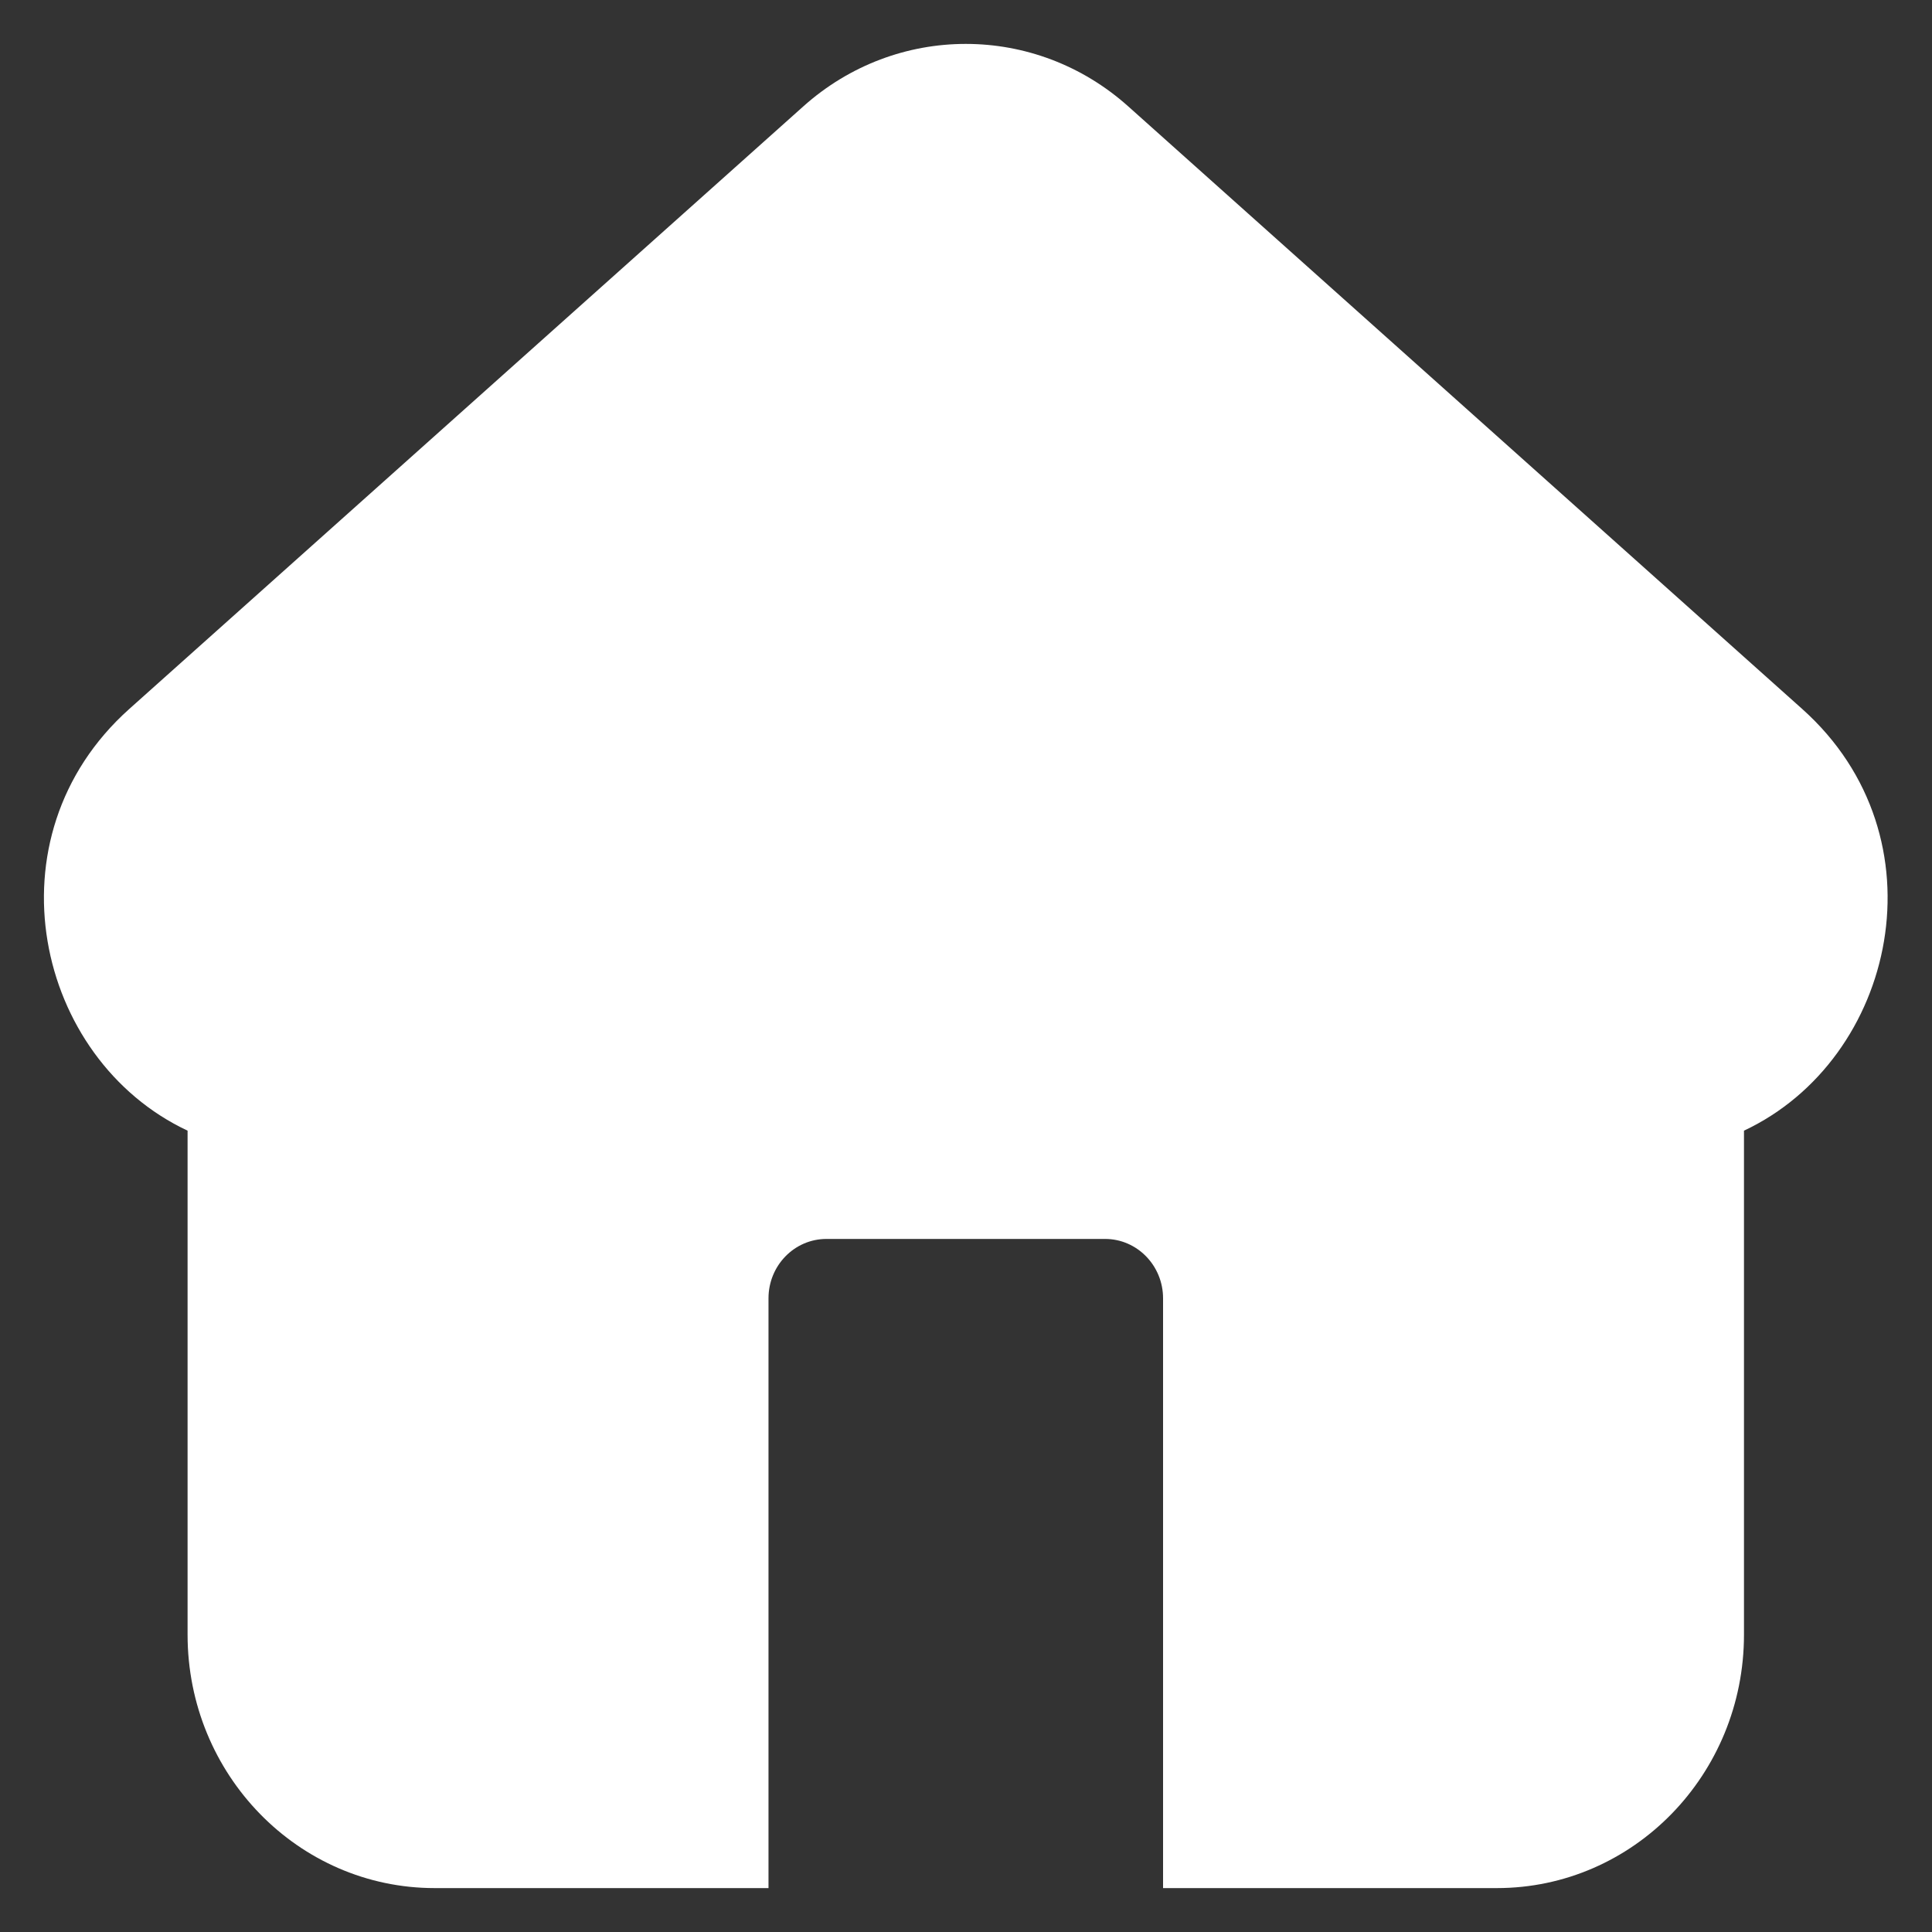 <svg width="22" height="22" viewBox="0 0 22 22" fill="none" xmlns="http://www.w3.org/2000/svg">
<rect x="0" y="0" width="22" height="22" fill="#333333" stroke="none"/>
<path d="M12.847 1.211L20.523 8.074C22.157 9.535 21.591 12.062 19.859 12.875V18.614C19.859 20.208 18.599 21.5 17.045 21.5H13.244V14.784C13.244 14.411 12.948 14.108 12.584 14.108H9.411C9.046 14.108 8.751 14.411 8.751 14.784V21.5H4.95C3.396 21.5 2.136 20.208 2.136 18.614V12.875C0.404 12.062 -0.162 9.535 1.471 8.074L9.148 1.211C10.208 0.263 11.787 0.263 12.847 1.211Z" fill="white"/>
</svg>
